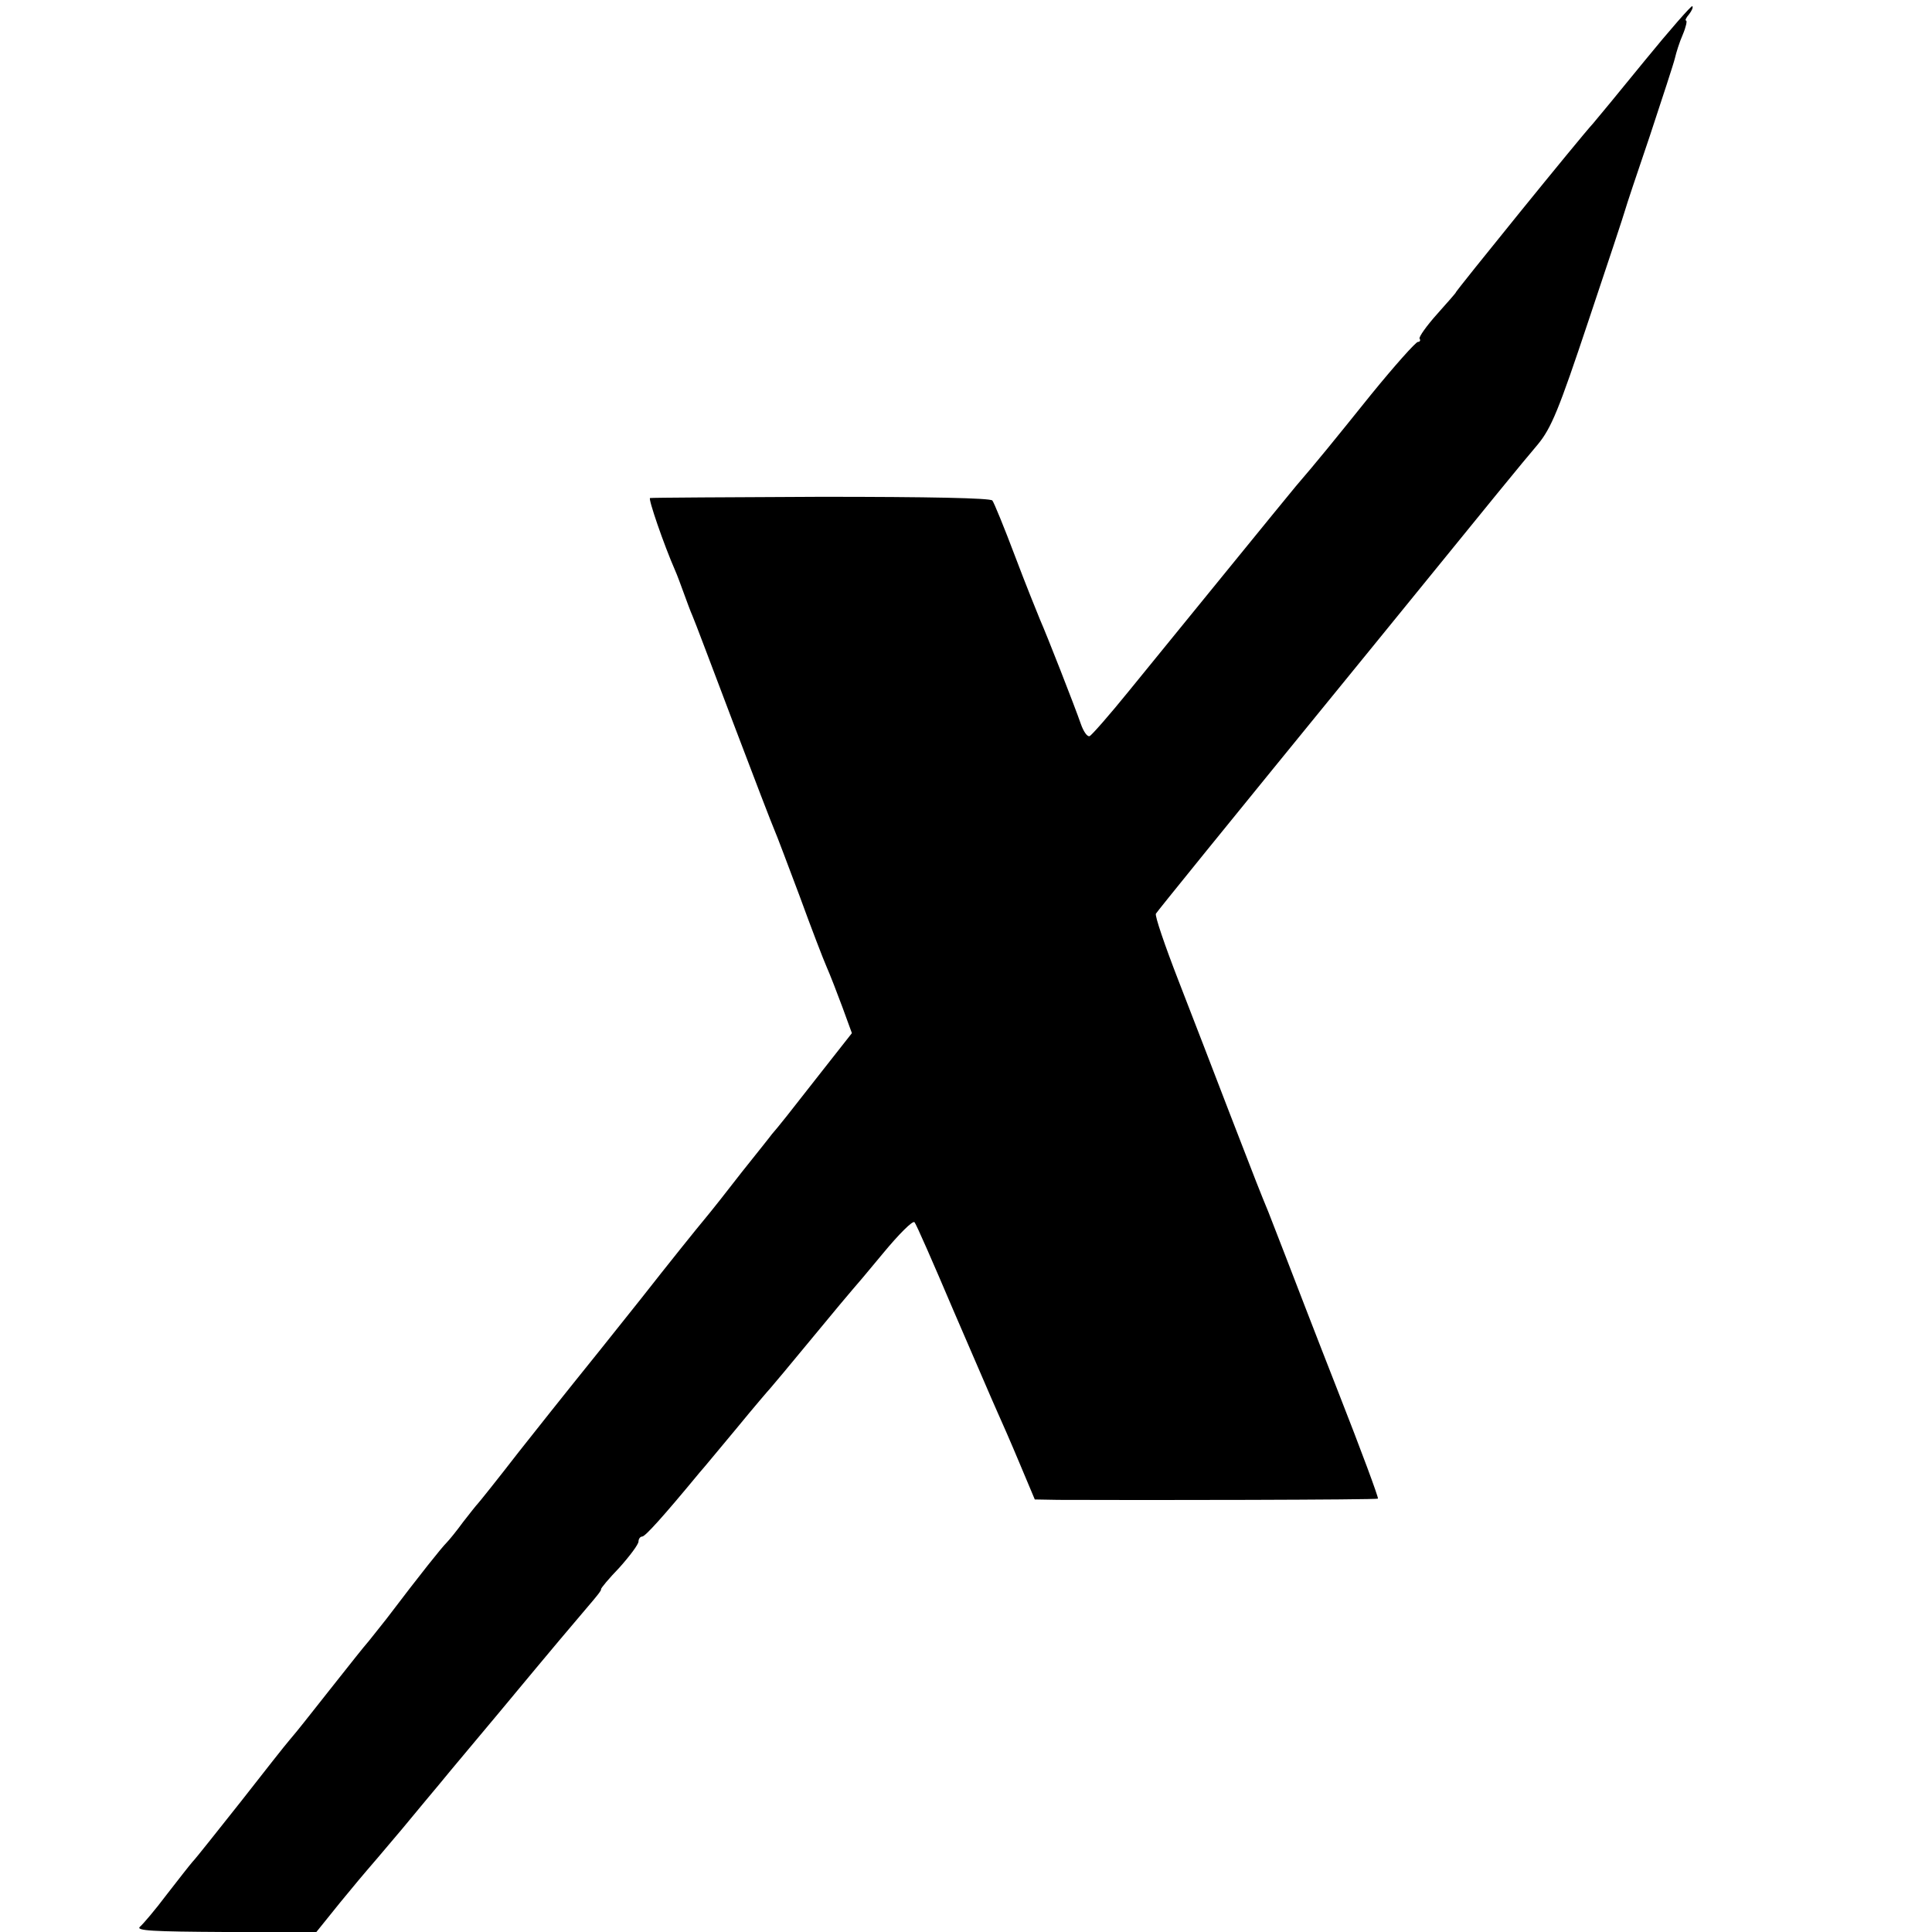 <?xml version="1.0" standalone="no"?>
<!DOCTYPE svg PUBLIC "-//W3C//DTD SVG 20010904//EN"
 "http://www.w3.org/TR/2001/REC-SVG-20010904/DTD/svg10.dtd">
<svg version="1.0" xmlns="http://www.w3.org/2000/svg"
 width="469pt" height="469pt" viewBox="0 0 469 469"
 preserveAspectRatio="xMidYMid meet">
<g transform="translate(0,469) scale(0.1,-0.1)"
fill="#000000" stroke="none">
<path d="M3992 4542 c-61 -75 -118 -144 -125 -152 -29 -31 -336 -410 -333
-410 1 0 -19 -23 -45 -52 -26 -29 -45 -56 -43 -60 3 -4 1 -8 -4 -8 -5 0 -56
-57 -113 -127 -90 -112 -133 -165 -183 -223 -17 -20 -300 -368 -406 -498 -47
-58 -90 -107 -95 -109 -6 -2 -15 12 -21 29 -16 46 -83 217 -99 253 -7 17 -35
86 -61 155 -26 69 -51 130 -55 135 -5 6 -153 9 -416 9 -224 -1 -411 -2 -415
-3 -5 -1 33 -112 61 -176 5 -11 14 -36 21 -55 7 -19 16 -44 21 -55 5 -11 49
-128 99 -260 50 -132 95 -249 100 -260 5 -11 32 -83 61 -160 28 -77 58 -155
66 -173 8 -18 25 -62 38 -97 l23 -63 -70 -89 c-82 -105 -109 -139 -124 -156
-5 -7 -38 -48 -73 -92 -34 -44 -75 -96 -91 -115 -16 -19 -86 -106 -155 -194
-69 -87 -143 -179 -164 -205 -20 -25 -80 -100 -132 -166 -51 -66 -96 -122 -99
-125 -3 -3 -19 -23 -36 -45 -16 -22 -34 -44 -40 -50 -12 -12 -61 -73 -146
-185 -24 -30 -45 -57 -48 -60 -3 -3 -39 -48 -80 -100 -73 -92 -80 -102 -108
-135 -8 -9 -60 -75 -117 -148 -58 -73 -110 -139 -118 -147 -7 -8 -35 -44 -63
-80 -27 -36 -56 -70 -64 -77 -12 -10 31 -12 206 -13 l222 0 58 72 c33 40 62
75 65 78 3 3 41 48 85 100 43 52 83 100 89 107 13 16 17 21 146 175 142 171
177 212 217 259 18 21 33 39 31 41 -1 2 19 26 45 53 25 28 46 56 46 63 0 6 4
12 9 12 7 0 49 46 139 155 10 11 51 61 92 110 41 50 77 92 80 95 3 3 48 57
100 120 52 63 97 117 100 120 3 3 36 42 74 88 38 46 72 80 76 75 4 -4 46 -100
94 -213 49 -113 96 -223 106 -245 10 -22 35 -79 55 -127 l37 -88 57 -1 c209
-1 774 0 776 3 2 2 -41 118 -96 258 -55 140 -113 291 -130 335 -17 44 -35 90
-40 103 -19 46 -29 71 -93 237 -36 94 -92 239 -125 324 -33 85 -58 158 -55
163 6 9 141 176 530 653 308 379 353 434 397 486 33 40 51 84 123 300 47 140
87 261 89 269 2 8 29 89 60 180 30 91 58 176 61 189 3 13 11 39 19 57 8 19 11
34 8 34 -3 0 0 7 7 15 7 9 11 18 8 20 -2 2 -54 -57 -116 -133z"/>
</g>
</svg>
